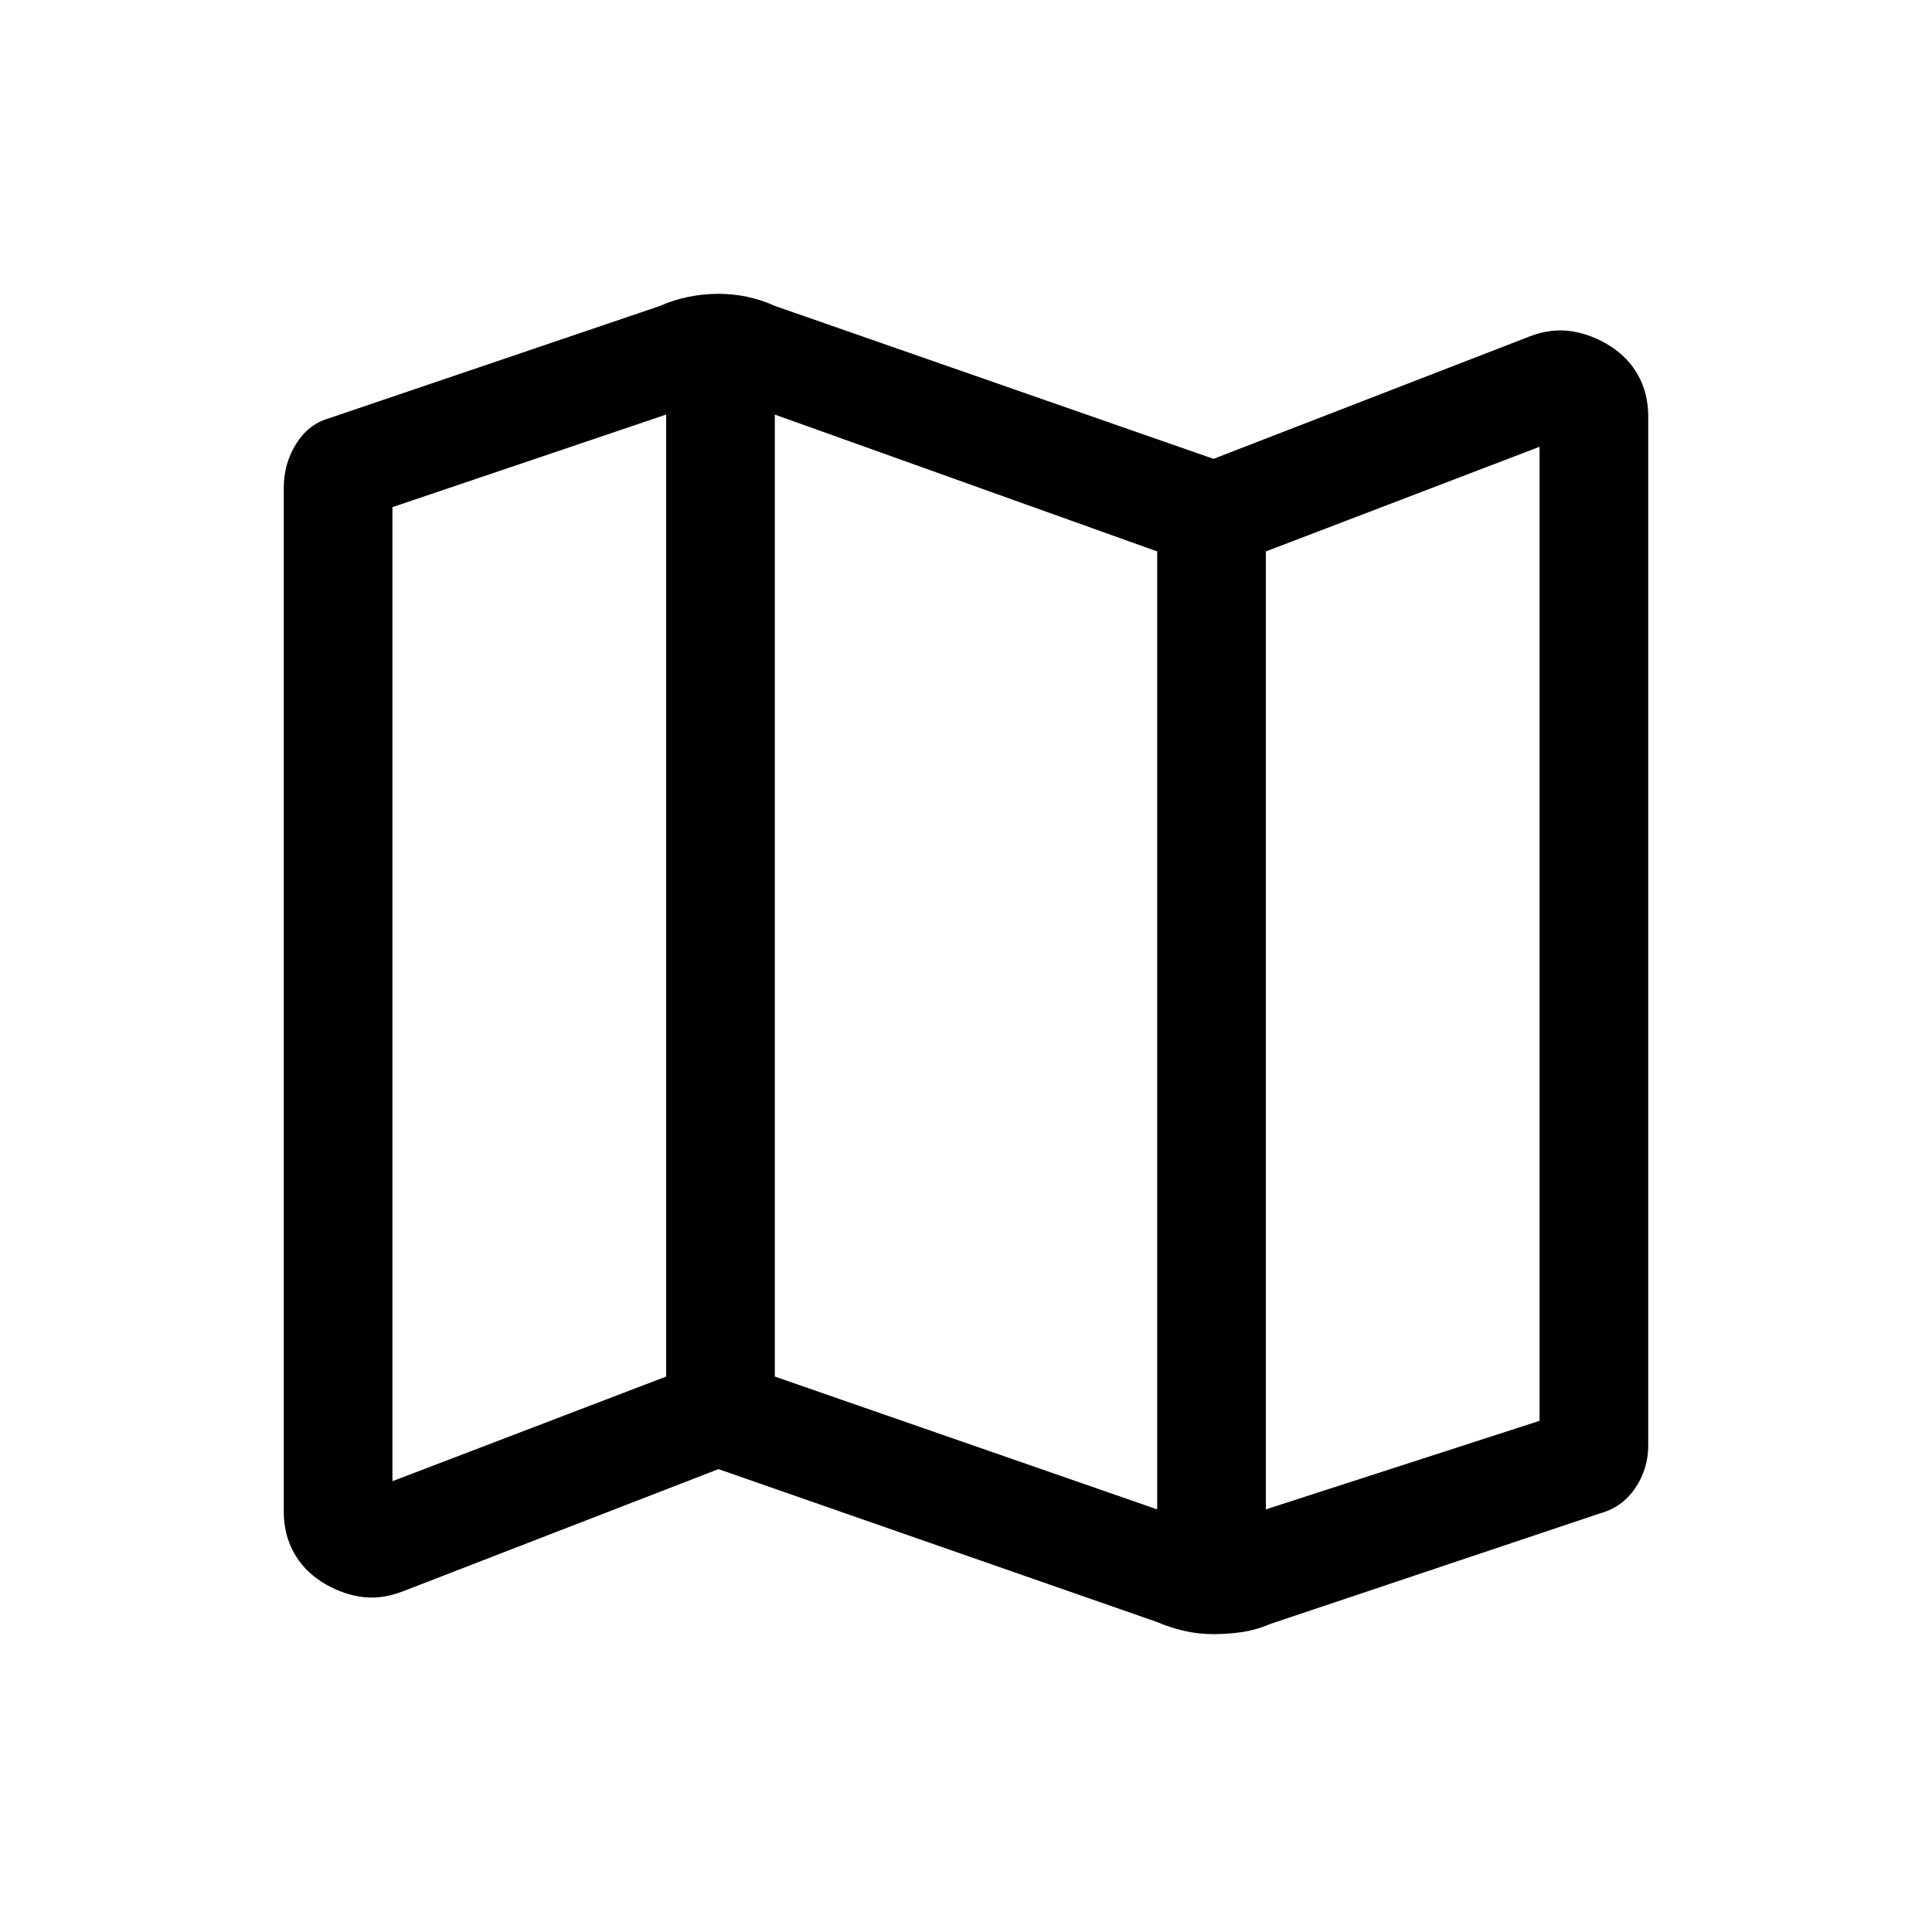 <svg xmlns="http://www.w3.org/2000/svg" height="24" viewBox="0 -960 960 960" width="24"><path d="m575-154-218-76-157.09 60.84Q189-165 178.88-166.63q-10.13-1.64-19.13-7.42-9-5.78-13.87-14.71Q141-197.68 141-209v-508.67q0-11.76 6-21.55 6-9.78 16-12.78l165-56q6.62-3 14.12-4.5 7.5-1.5 14.88-1.5 7.38 0 14.38 1.5 7 1.5 13.62 4.5l218 76 157.09-60.84q10.91-4.16 21.04-2.53 10.12 1.64 19.12 7.42 9 5.78 13.88 14.71Q819-764.32 819-753v511.13q0 11.87-6.5 21.37Q806-211 795-208l-164 55q-7 3-14.07 4-7.08 1-14 1-6.93 0-13.93-1.5t-14-4.5Zm0-56v-476l-190-68v478l190 66Zm54 0 136-44v-484l-136 52v476Zm-434-14 136-52v-478l-136 46v484Zm434-462v476-476Zm-298-68v478-478Z"/></svg>